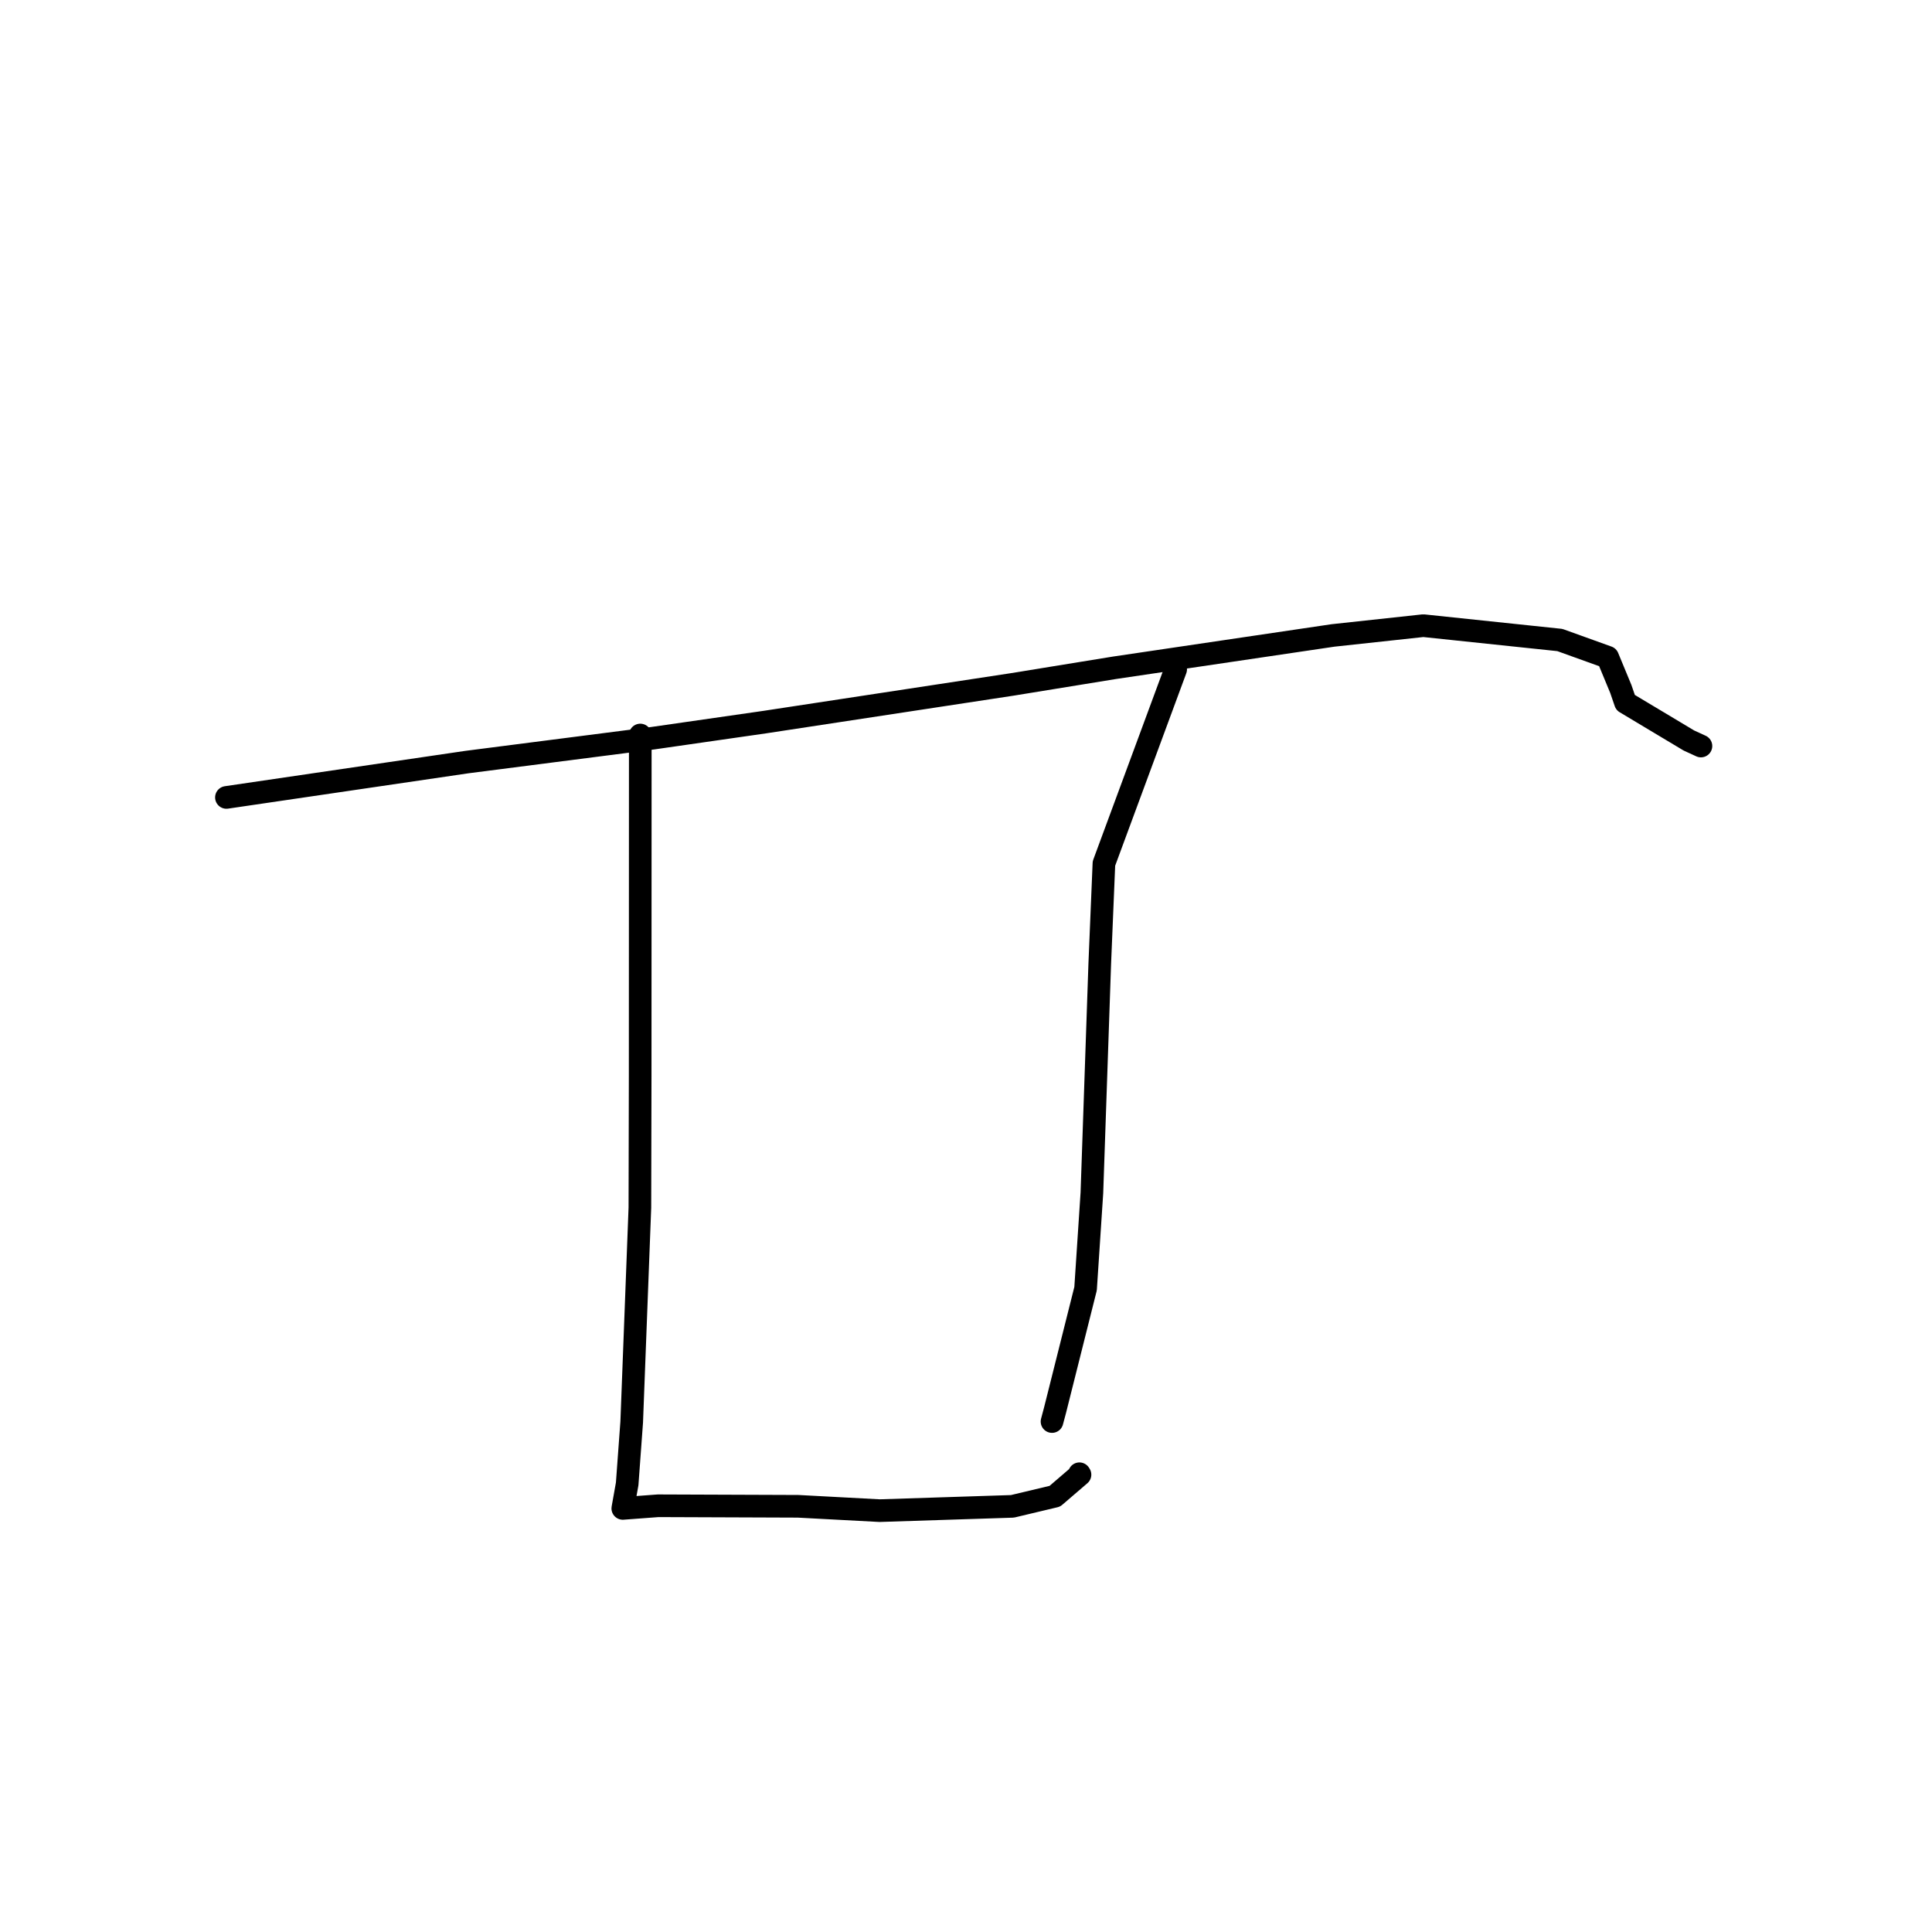 <?xml version="1.0" standalone="no"?>
    <svg width="256" height="256" xmlns="http://www.w3.org/2000/svg" version="1.1">
    <polyline stroke="black" stroke-width="3" stroke-linecap="round" fill="transparent" stroke-linejoin="round" points="30.003 105.663 61.866 100.979 86.533 97.811 101.302 95.687 134.088 90.695 147.689 88.483 176.641 84.198 188.599 82.903 206.689 84.805 213.027 87.087 214.77 91.299 215.383 93.088 223.792 98.123 225.383 98.853 " />
        <polyline stroke="black" stroke-width="3" stroke-linecap="round" fill="transparent" stroke-linejoin="round" points="84.841 97.393 84.826 142.595 84.788 160.017 83.704 188.428 83.103 196.628 82.53 199.84 82.524 199.871 82.524 199.872 82.524 199.872 87.205 199.522 105.738 199.592 116.556 200.168 134.152 199.599 139.777 198.259 143.105 195.399 143.029 195.279 " />
        <polyline stroke="black" stroke-width="3" stroke-linecap="round" fill="transparent" stroke-linejoin="round" points="155.782 88.689 146.276 114.415 145.722 127.745 144.681 158.074 143.845 170.752 139.796 186.869 139.398 188.362 " />
        </svg>